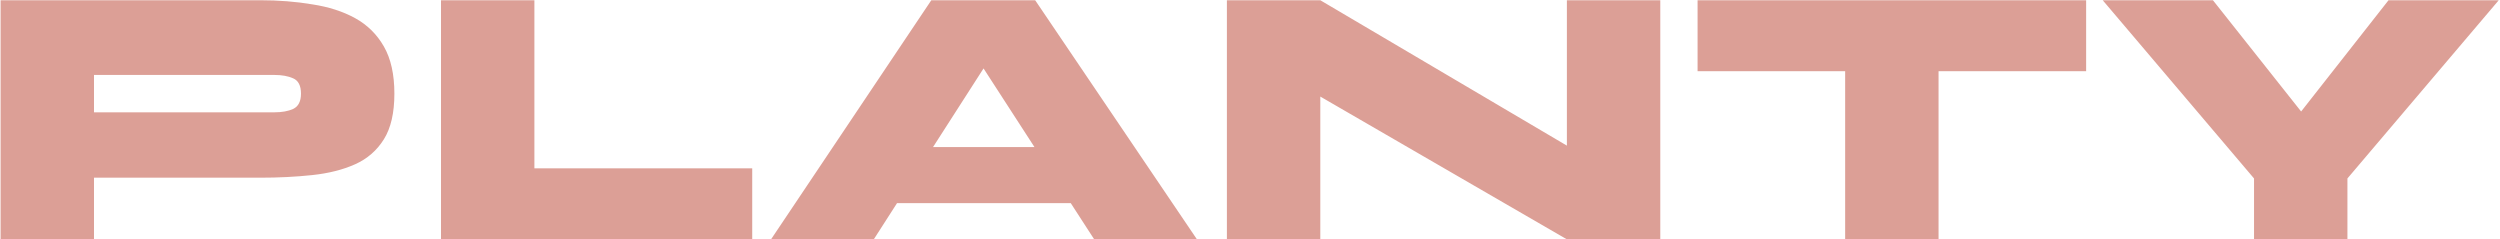 <?xml version="1.0" encoding="UTF-8"?>
<svg xmlns="http://www.w3.org/2000/svg" width="1713" height="164" viewBox="0 0 1713 164" fill="none">
  <path d="M60.312 121.76V76.96H188.056C193.176 76.96 197.443 76.192 200.856 74.656C204.44 72.949 206.232 69.451 206.232 64.16C206.232 58.699 204.44 55.2 200.856 53.664C197.443 52.128 193.176 51.36 188.056 51.36H64.408V164H0.408V0.16H178.072C190.872 0.16 202.819 1.099 213.912 2.976C225.176 4.683 234.989 7.84 243.352 12.448C251.715 17.056 258.285 23.541 263.064 31.904C267.843 40.267 270.232 51.019 270.232 64.16C270.232 77.301 267.843 87.712 263.064 95.392C258.285 103.072 251.715 108.789 243.352 112.544C234.989 116.299 225.176 118.773 213.912 119.968C202.819 121.163 190.872 121.76 178.072 121.76H60.312ZM366.17 0.16V115.36H515.418V164H302.17V0.16H366.17ZM585.654 139.168V100.768H760.758V139.168H585.654ZM528.31 164L638.134 0.16H709.302L820.15 164H749.75L654.774 17.312H692.918L598.71 164H528.31ZM1097.44 113.824L1073.63 127.392V0.16H1137.63V164H1073.63L880.862 52.384L904.67 38.56V164H840.67V0.16H904.67L1097.44 113.824ZM1163.18 0.16H1429.42V48.8H1163.18V0.16ZM1264.3 45.472H1328.3V164H1264.3V45.472ZM1712.14 0.16L1608.46 122.272V164H1544.46V122.272L1440.78 0.16H1516.3L1600.52 106.4H1553.16L1636.62 0.16H1712.14Z" fill="#DC9F96"></path>
</svg>

